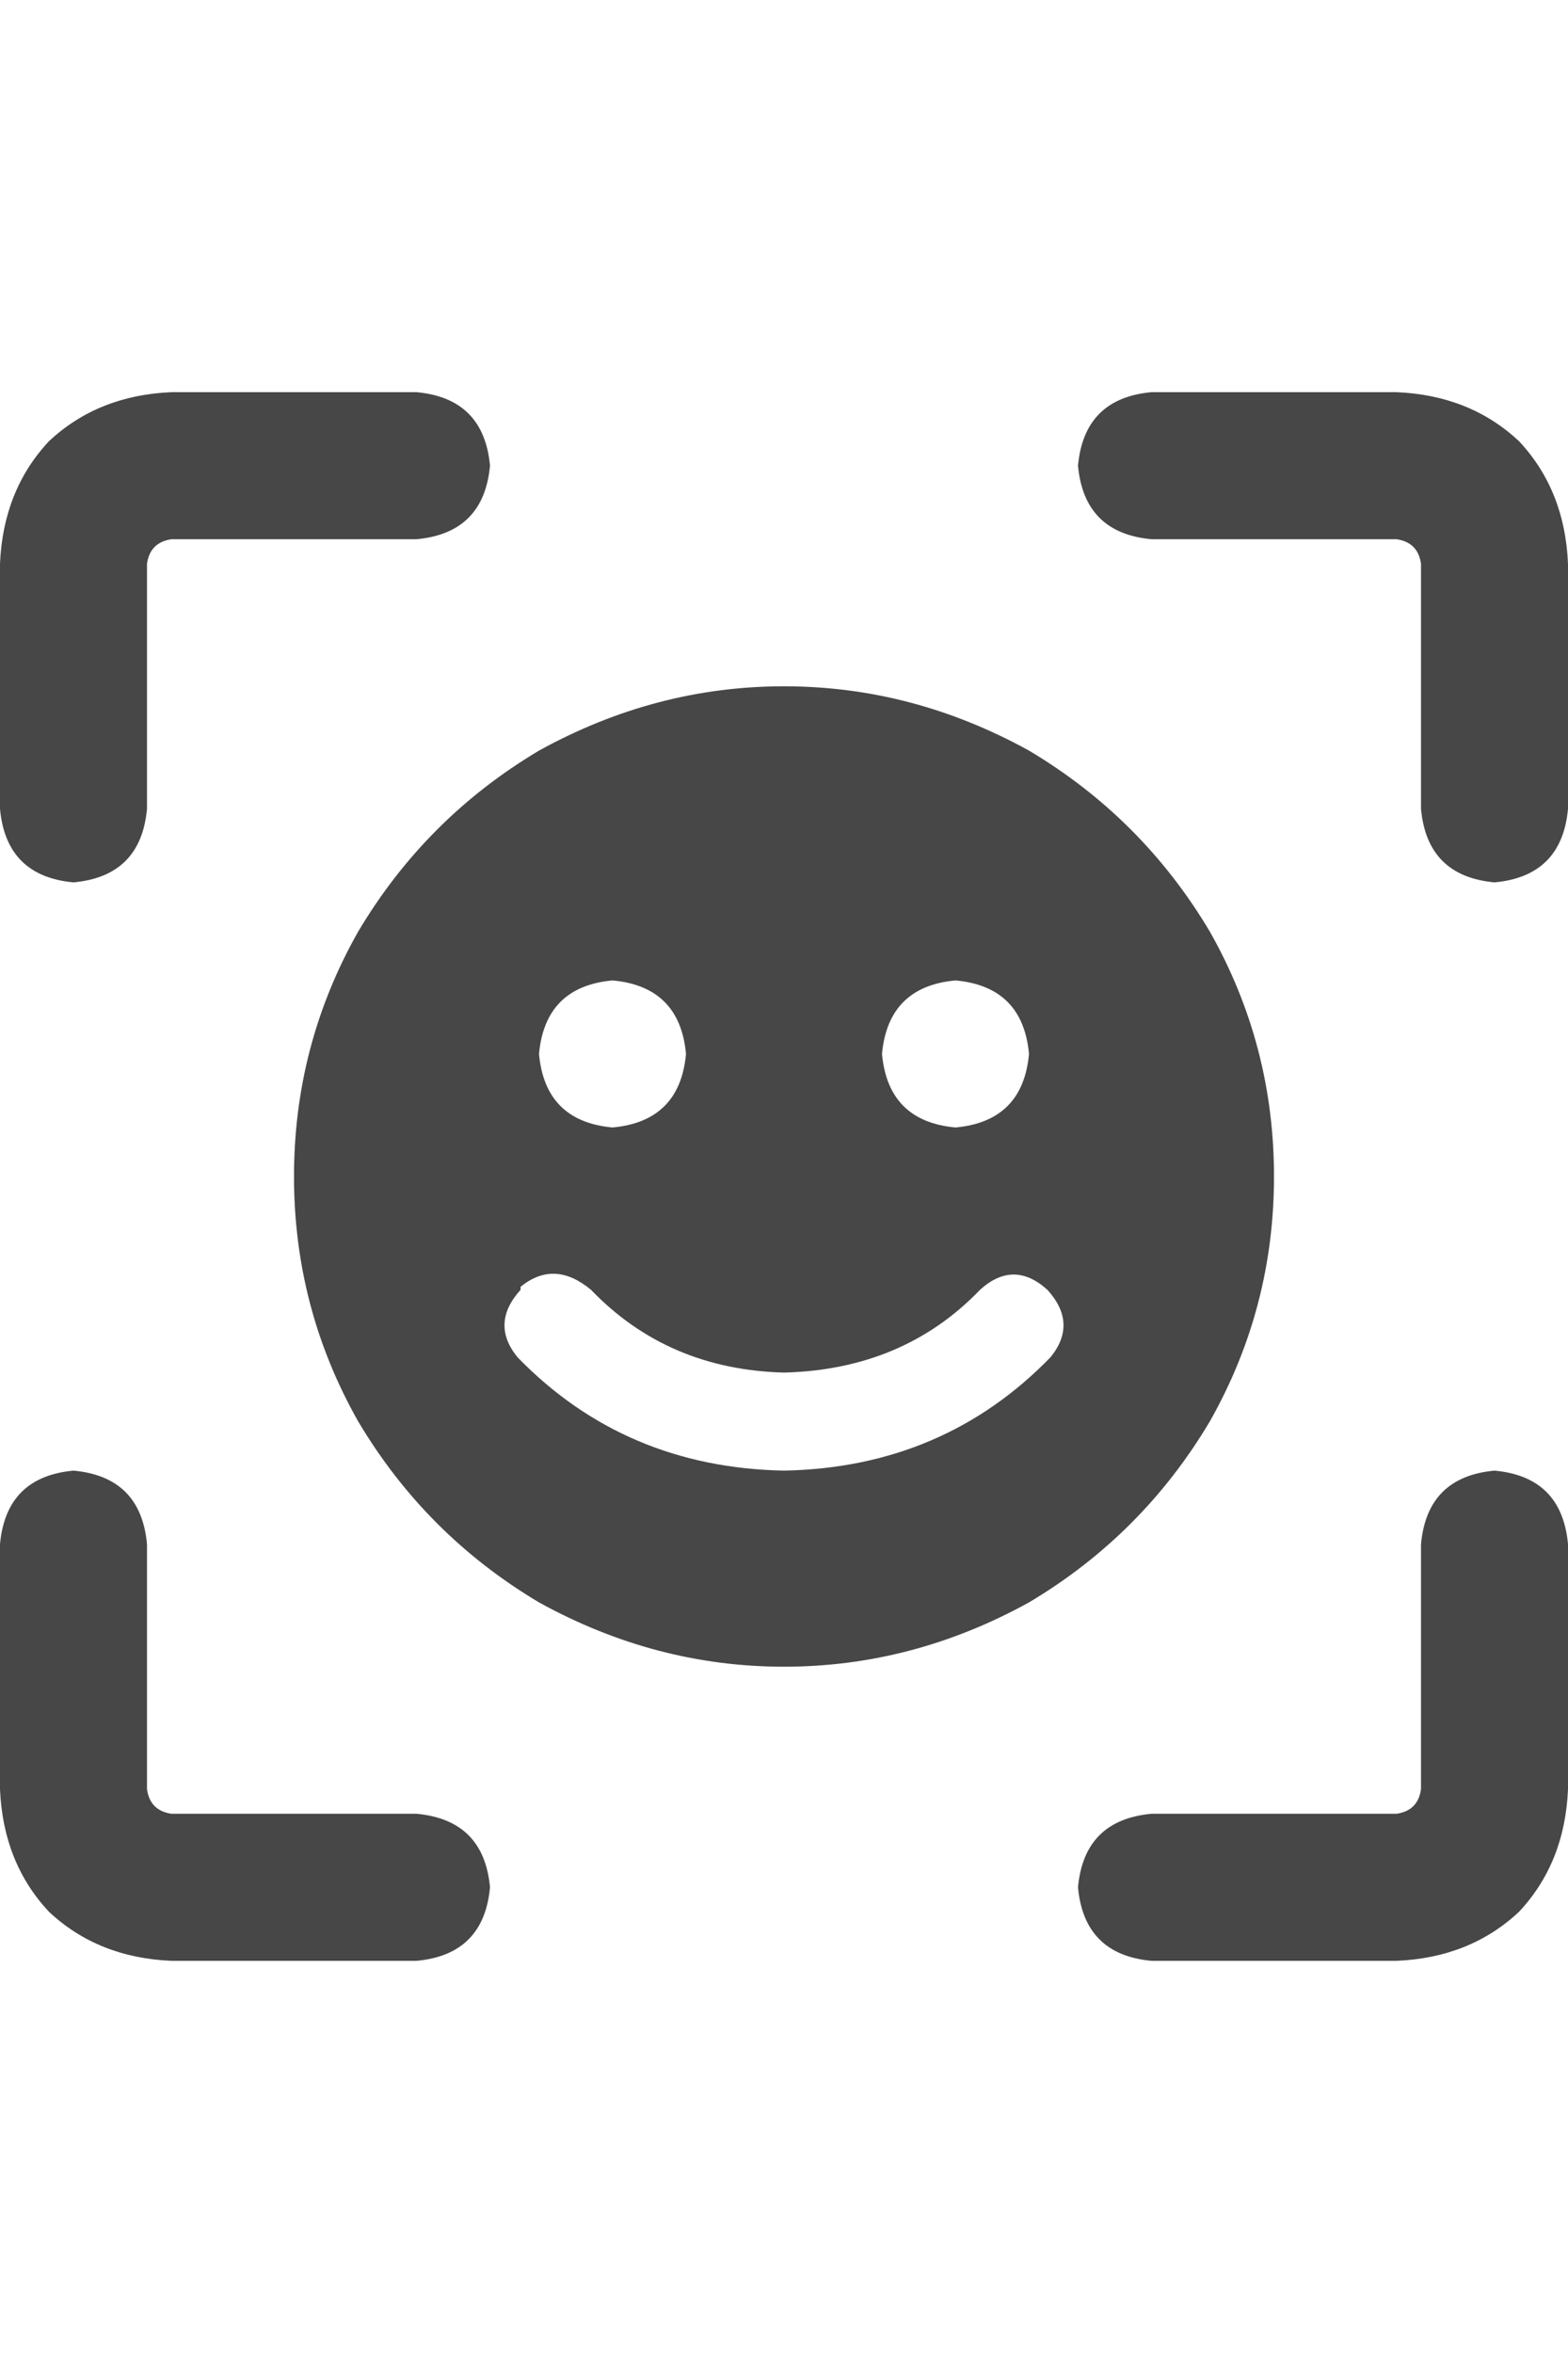<svg width="16" height="24" viewBox="0 0 16 24" fill="none" xmlns="http://www.w3.org/2000/svg">
<g id="label-paired / md / face-viewfinder-md / fill" clip-path="url(#clip0_2512_1067)">
<path id="icon" d="M1.75 4H4.25C4.708 4.042 4.958 4.292 5 4.75C4.958 5.208 4.708 5.458 4.25 5.5H1.75C1.604 5.521 1.521 5.604 1.5 5.75V8.25C1.458 8.708 1.208 8.958 0.75 9C0.292 8.958 0.042 8.708 0 8.25V5.75C0.021 5.25 0.188 4.833 0.5 4.5C0.833 4.188 1.25 4.021 1.75 4ZM11.75 4H14.25C14.75 4.021 15.167 4.188 15.5 4.5C15.812 4.833 15.979 5.25 16 5.75V8.25C15.958 8.708 15.708 8.958 15.25 9C14.792 8.958 14.542 8.708 14.5 8.25V5.75C14.479 5.604 14.396 5.521 14.25 5.5H11.75C11.292 5.458 11.042 5.208 11 4.75C11.042 4.292 11.292 4.042 11.75 4ZM1.5 15.75V18.25C1.521 18.396 1.604 18.479 1.75 18.5H4.25C4.708 18.542 4.958 18.792 5 19.25C4.958 19.708 4.708 19.958 4.25 20H1.75C1.25 19.979 0.833 19.812 0.5 19.5C0.188 19.167 0.021 18.75 0 18.25V15.75C0.042 15.292 0.292 15.042 0.75 15C1.208 15.042 1.458 15.292 1.5 15.75ZM16 15.75V18.25C15.979 18.75 15.812 19.167 15.5 19.5C15.167 19.812 14.75 19.979 14.25 20H11.75C11.292 19.958 11.042 19.708 11 19.25C11.042 18.792 11.292 18.542 11.75 18.5H14.25C14.396 18.479 14.479 18.396 14.5 18.25V15.75C14.542 15.292 14.792 15.042 15.25 15C15.708 15.042 15.958 15.292 16 15.75ZM3 12C3 11.104 3.219 10.271 3.656 9.5C4.115 8.729 4.729 8.115 5.5 7.656C6.292 7.219 7.125 7 8 7C8.875 7 9.708 7.219 10.5 7.656C11.271 8.115 11.885 8.729 12.344 9.5C12.781 10.271 13 11.104 13 12C13 12.896 12.781 13.729 12.344 14.5C11.885 15.271 11.271 15.885 10.5 16.344C9.708 16.781 8.875 17 8 17C7.125 17 6.292 16.781 5.5 16.344C4.729 15.885 4.115 15.271 3.656 14.5C3.219 13.729 3 12.896 3 12ZM7 10.75C6.958 10.292 6.708 10.042 6.25 10C5.792 10.042 5.542 10.292 5.5 10.75C5.542 11.208 5.792 11.458 6.25 11.5C6.708 11.458 6.958 11.208 7 10.75ZM9.75 11.5C10.208 11.458 10.458 11.208 10.5 10.75C10.458 10.292 10.208 10.042 9.75 10C9.292 10.042 9.042 10.292 9 10.75C9.042 11.208 9.292 11.458 9.75 11.5ZM5.312 13.156C5.104 13.385 5.094 13.615 5.281 13.844C6.01 14.594 6.917 14.979 8 15C9.083 14.979 9.99 14.594 10.719 13.844C10.906 13.615 10.896 13.385 10.688 13.156C10.458 12.948 10.229 12.948 10 13.156C9.479 13.698 8.812 13.979 8 14C7.208 13.979 6.552 13.698 6.031 13.156C5.781 12.948 5.542 12.938 5.312 13.125V13.156Z" fill="black" fill-opacity="0.72"/>
</g>
<defs>
<clipPath id="clip0_2512_1067">
<rect width="16" height="24" fill="white"/>
</clipPath>
</defs>
</svg>
